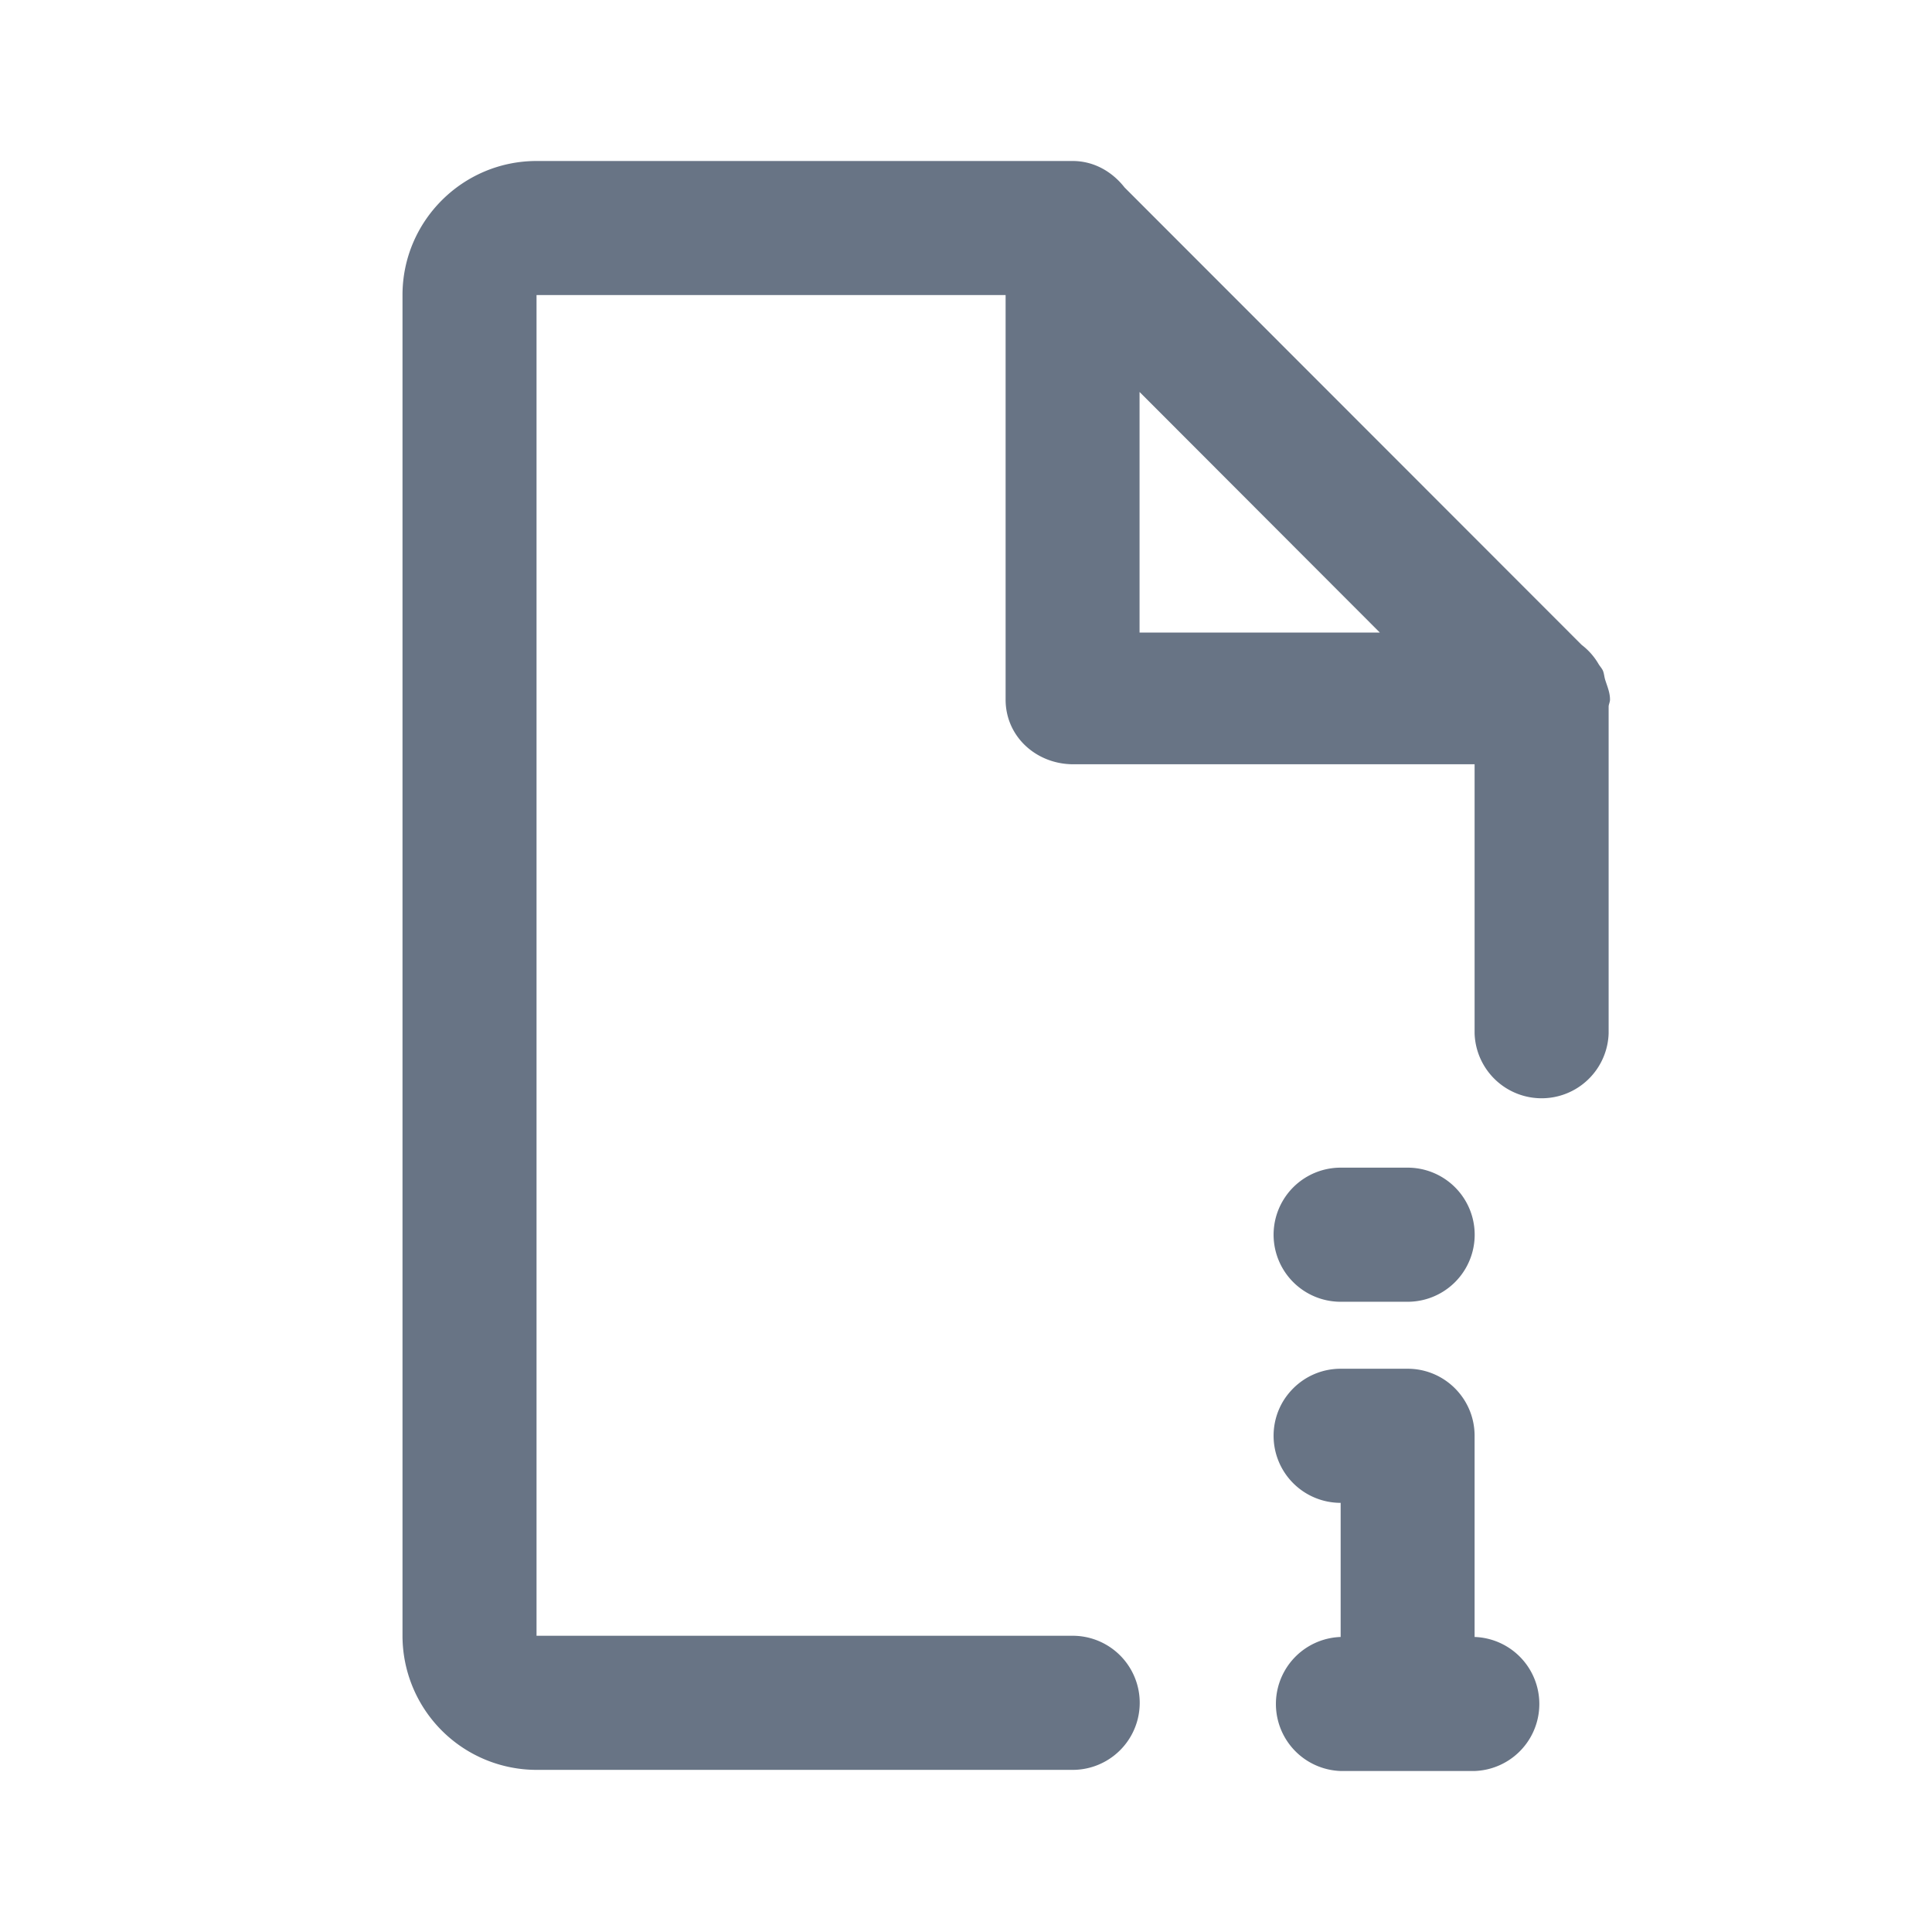 <svg xmlns="http://www.w3.org/2000/svg" fill="none" viewBox="0 0 24 24"><path fill="#687485" fill-rule="evenodd" d="M19.91 8.327c.017.037.018.079.03.117.025.08.06.157.06.247 0 .029-.014.054-.017.082v4.066a.833.833 0 0 1-1.665 0V9.494h-4.985c-.46 0-.841-.344-.841-.803V3.665H6.665V20.32h6.66a.833.833 0 0 1 0 1.666h-6.66A1.667 1.667 0 0 1 5 20.32V3.665C5 2.747 5.747 2 6.665 2h6.66c.266 0 .492.134.645.329l5.678 5.682c.002 0 .003.003.004.003a.814.814 0 0 1 .206.235c.017.028.038.05.052.078Zm-5.754-3.456v2.987h2.985L14.157 4.87Zm2.498 9.634h.832a.833.833 0 0 1 0 1.666h-.832a.833.833 0 0 1 0-1.666Zm-.833 3.331c0-.46.373-.833.833-.833h.832c.46 0 .832.373.832.833v2.499a.833.833 0 0 1 0 1.665h-1.664a.833.833 0 0 1 0-1.665v-1.666a.833.833 0 0 1-.833-.833Z" clip-rule="evenodd"/></svg>